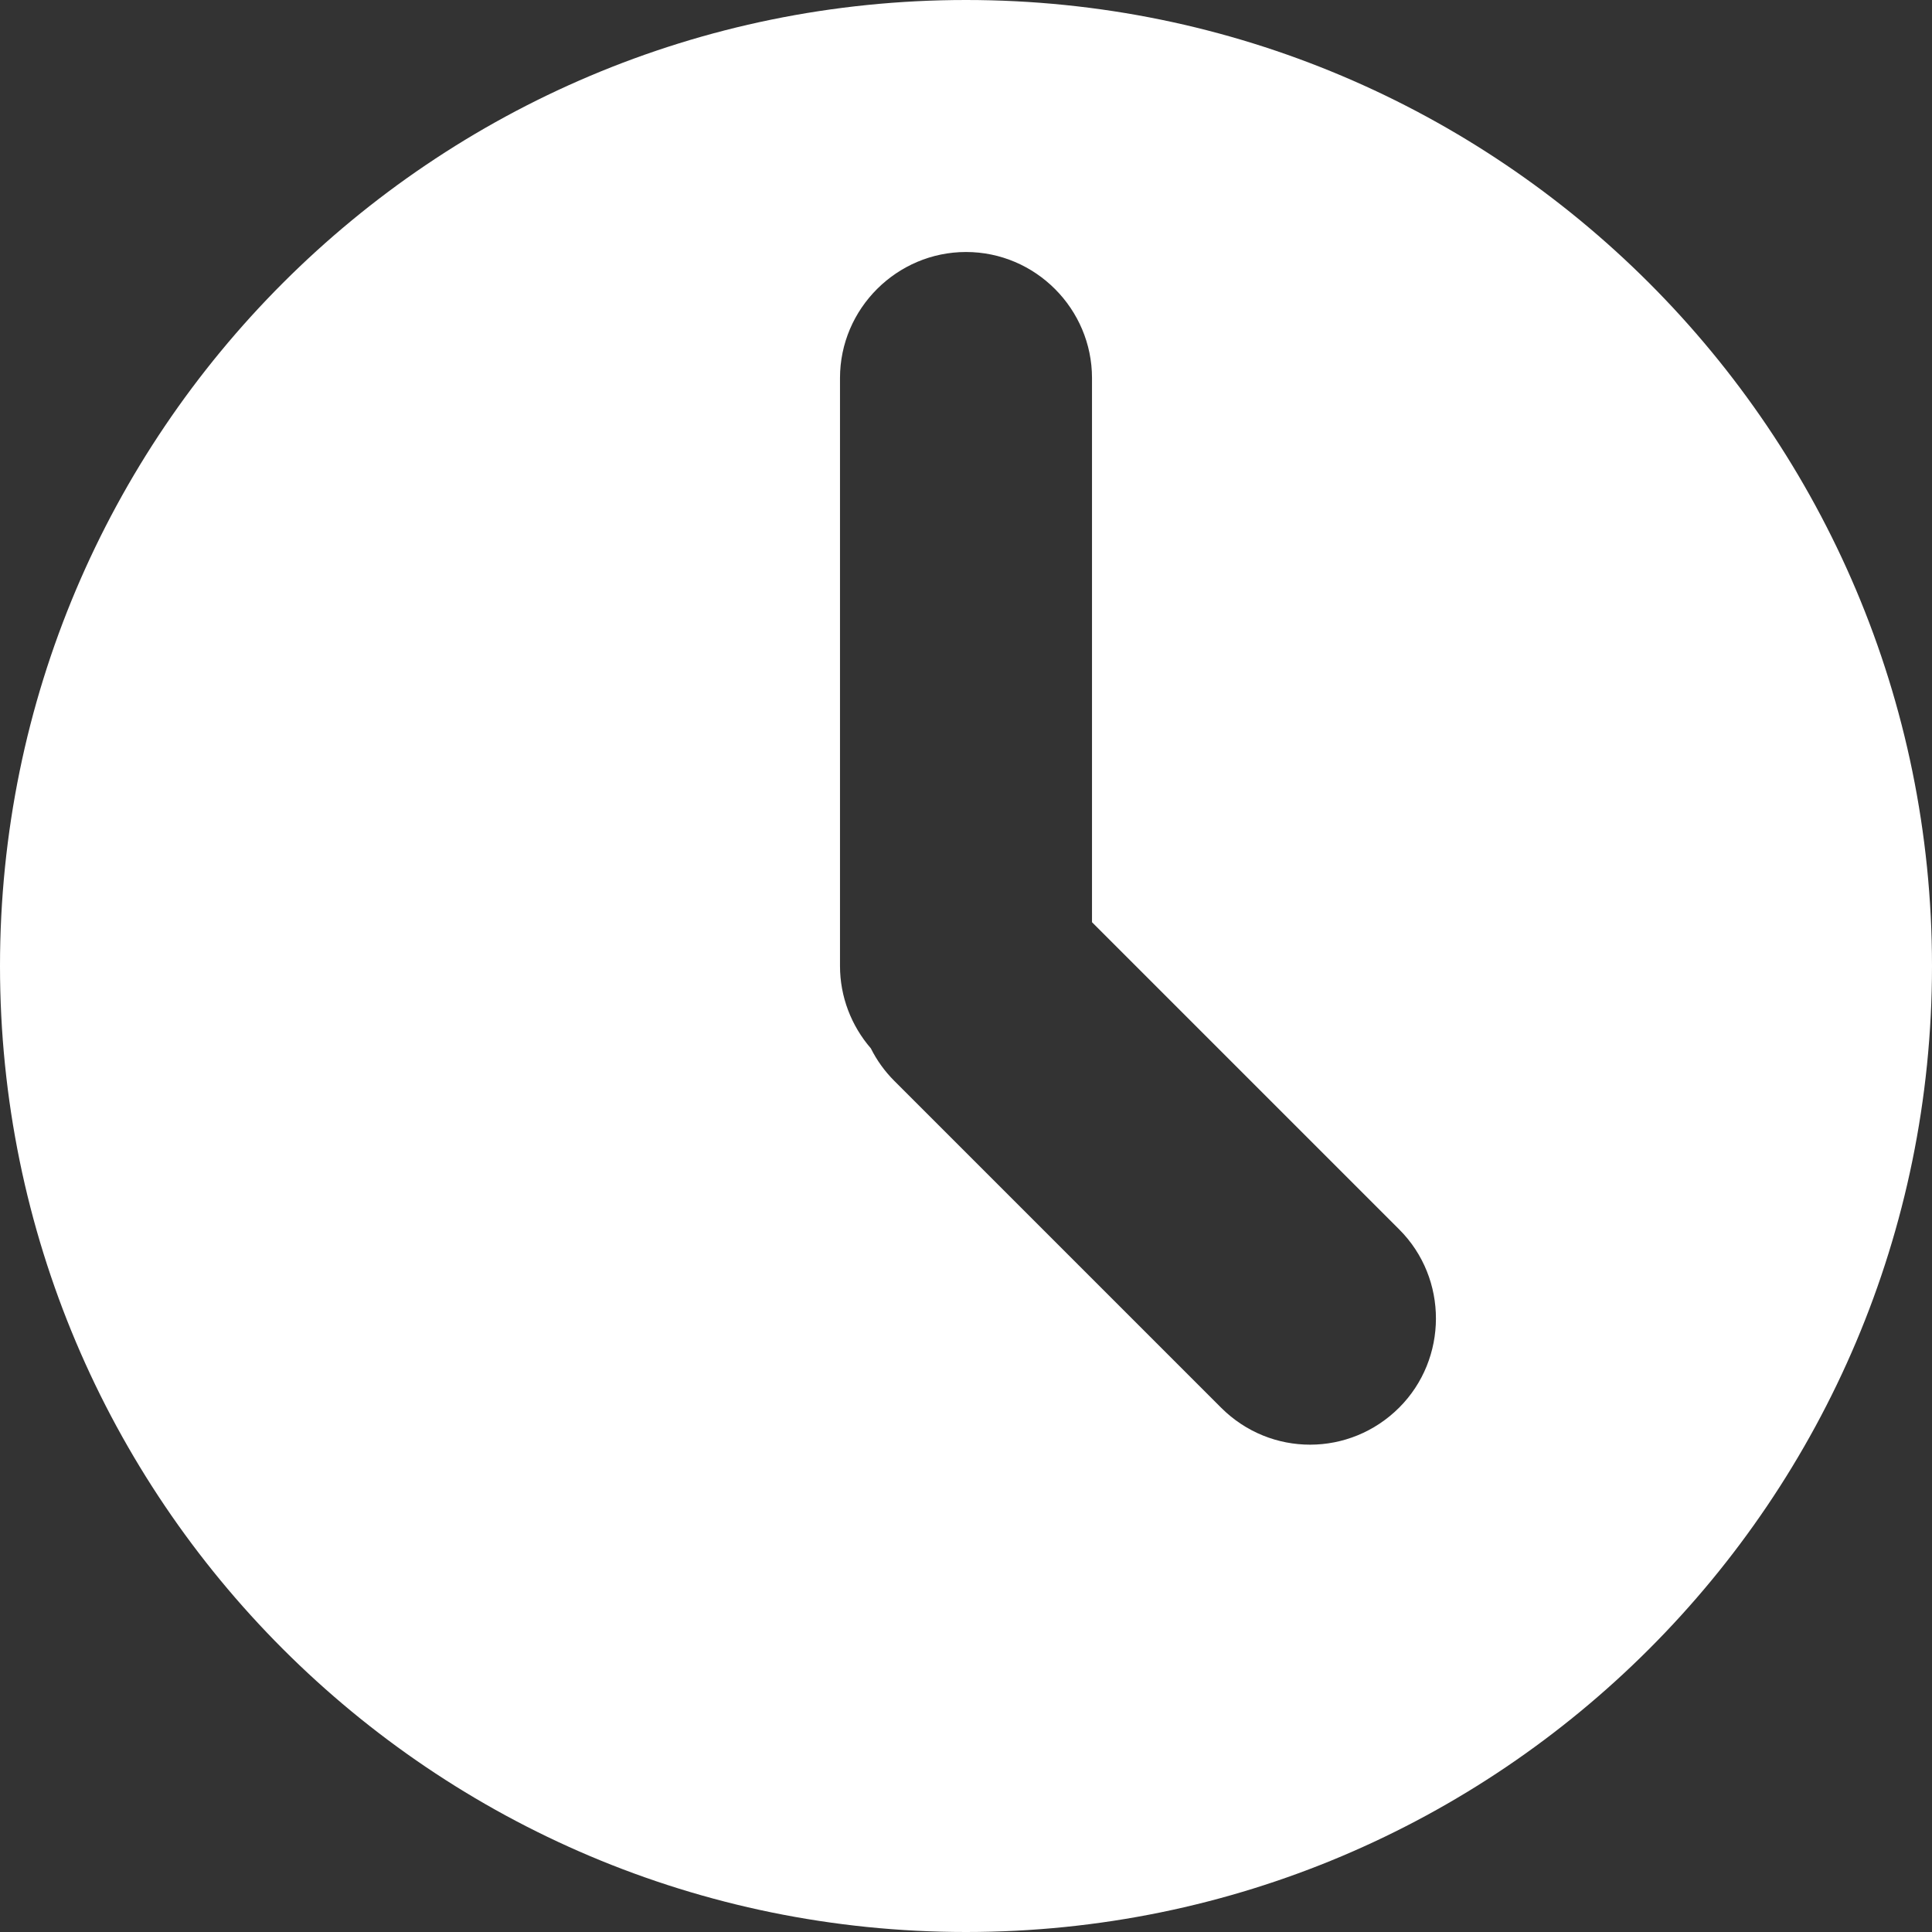 <?xml version="1.0" encoding="UTF-8"?>
<svg width="375px" height="375px" viewBox="0 0 375 375" version="1.1" xmlns="http://www.w3.org/2000/svg" xmlns:xlink="http://www.w3.org/1999/xlink">
    <rect x="0" y="0" width="375" height="375" fill="#333333" stroke="none"/>
    <!-- Generator: Sketch 53.1 (72631) - https://sketchapp.com -->
    <title>Group 2 Copy</title>
    <desc>Created with Sketch.</desc>
    <g id="Page-1" stroke="none" stroke-width="1" fill="none" fill-rule="evenodd">
        <g id="Group-2-Copy" fill="#FFFFFF">
            <path d="M187.5,375 C83.947,375 0,291.053 0,187.5 C0,83.947 83.947,0 187.5,0 C291.053,0 375,83.947 375,187.5 C375,291.053 291.053,375 187.5,375 Z M163.043,187.493 C163.043,193.474 165.248,199.117 169.029,203.484 C170.182,205.792 171.707,207.924 173.575,209.792 L237.005,273.222 C246.636,282.853 262.033,282.764 271.583,273.214 C281.041,263.756 281.139,248.182 271.592,238.635 L211.957,179 L211.957,73.377 C211.957,59.975 201.007,48.913 187.5,48.913 C174.116,48.913 163.043,59.873 163.043,73.377 L163.043,187.493 Z" id="Oval-Copy-2"></path>
        </g>
    </g>
</svg>